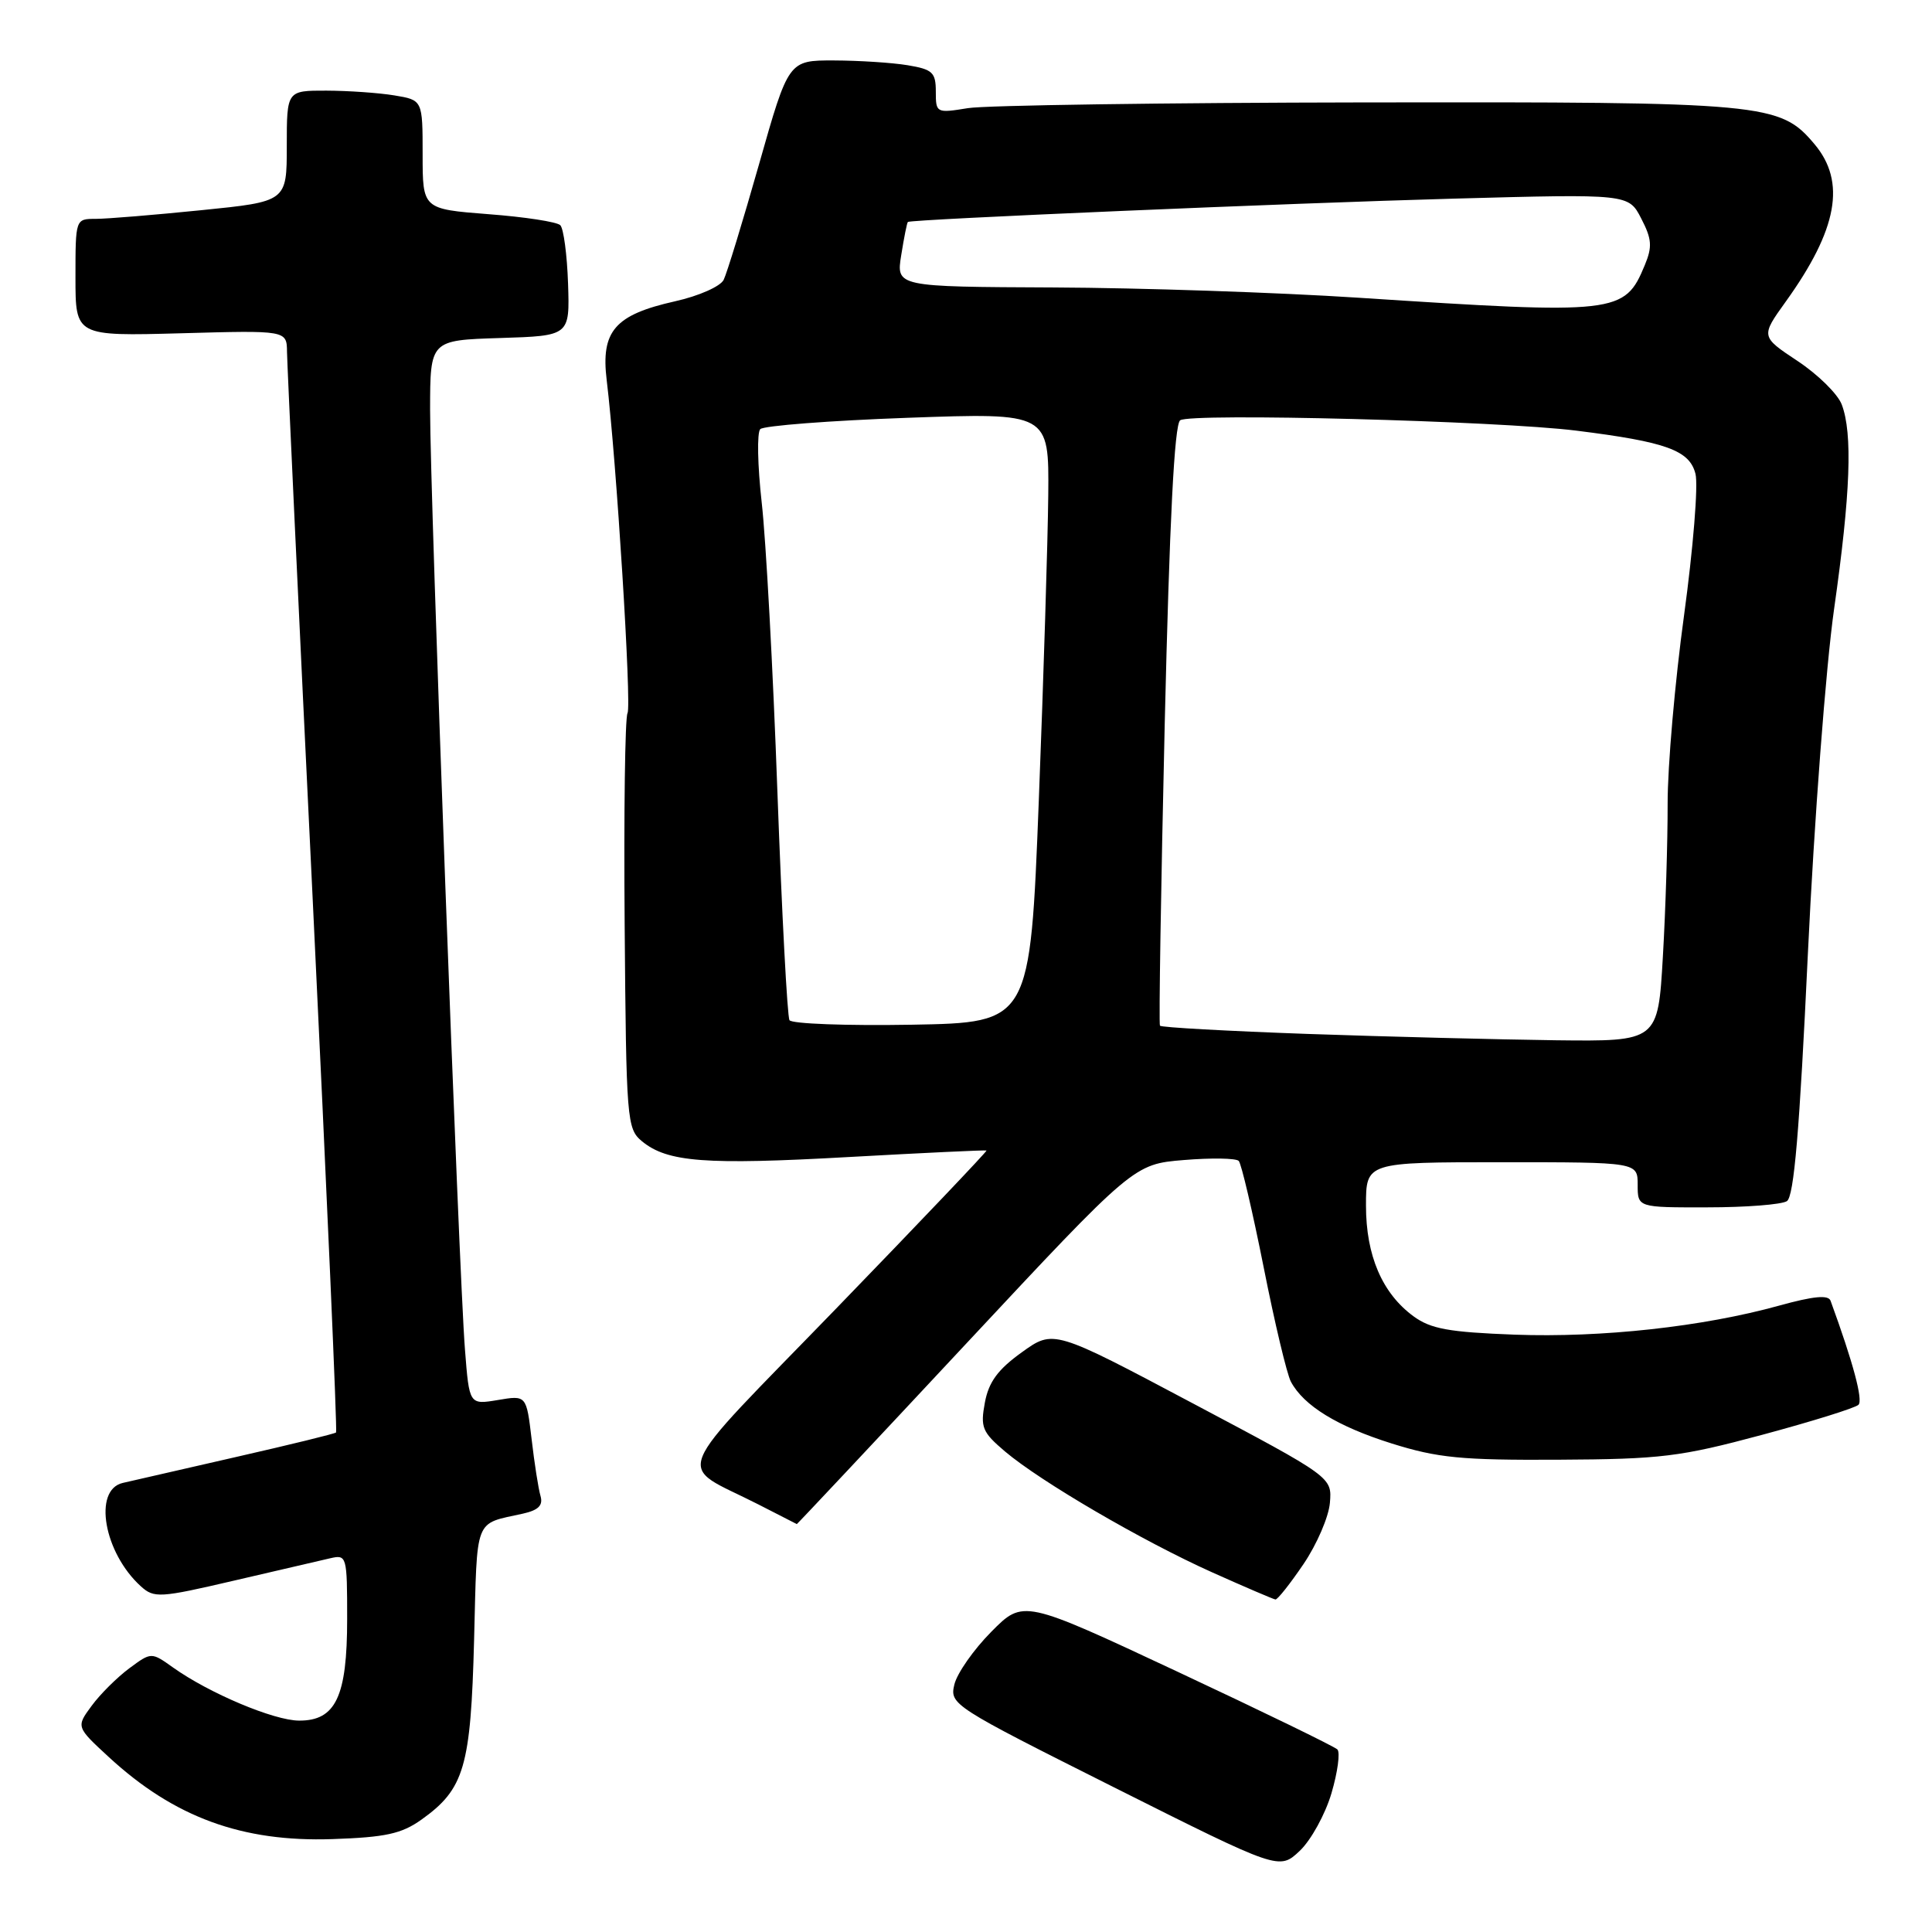 <?xml version="1.0" encoding="UTF-8" standalone="no"?>
<!DOCTYPE svg PUBLIC "-//W3C//DTD SVG 1.1//EN" "http://www.w3.org/Graphics/SVG/1.1/DTD/svg11.dtd" >
<svg xmlns="http://www.w3.org/2000/svg" xmlns:xlink="http://www.w3.org/1999/xlink" version="1.1" viewBox="0 0 256 256">
 <g >
 <path fill="currentColor"
d=" M 176.43 237.60 C 177.25 234.81 177.60 232.20 177.21 231.81 C 176.82 231.42 167.30 226.79 156.05 221.52 C 135.59 211.94 135.59 211.94 131.35 216.22 C 129.02 218.57 126.82 221.71 126.46 223.20 C 125.82 225.85 126.21 226.09 147.65 236.85 C 169.50 247.81 169.50 247.81 172.22 245.25 C 173.72 243.83 175.61 240.39 176.43 237.60 Z  M 55.83 241.12 C 61.53 237.06 62.38 234.16 62.82 217.28 C 63.25 200.78 62.76 202.02 69.31 200.56 C 71.35 200.10 71.98 199.47 71.62 198.22 C 71.34 197.27 70.81 193.88 70.44 190.68 C 69.75 184.87 69.75 184.87 65.97 185.51 C 62.18 186.14 62.18 186.14 61.61 178.82 C 60.80 168.61 56.98 65.52 56.99 54.29 C 57.00 45.08 57.00 45.08 66.25 44.79 C 75.50 44.50 75.50 44.50 75.27 37.57 C 75.14 33.75 74.68 30.28 74.24 29.84 C 73.80 29.40 69.52 28.74 64.72 28.38 C 56.00 27.70 56.00 27.70 56.00 20.48 C 56.00 13.26 56.00 13.26 52.25 12.64 C 50.19 12.30 46.14 12.02 43.25 12.01 C 38.00 12.00 38.00 12.00 38.00 19.35 C 38.00 26.71 38.00 26.71 26.69 27.85 C 20.47 28.48 14.17 29.00 12.69 29.00 C 10.00 29.00 10.00 29.00 10.00 36.77 C 10.00 44.54 10.00 44.54 24.00 44.16 C 38.00 43.77 38.00 43.77 38.03 46.64 C 38.05 48.21 39.58 81.00 41.45 119.50 C 43.31 158.00 44.70 189.64 44.53 189.81 C 44.36 189.98 38.43 191.43 31.36 193.04 C 24.29 194.65 17.49 196.21 16.25 196.50 C 12.30 197.44 13.77 205.76 18.66 210.19 C 20.41 211.78 21.15 211.74 31.01 209.44 C 36.78 208.10 42.51 206.77 43.75 206.48 C 45.95 205.97 46.00 206.16 46.00 214.52 C 46.00 224.81 44.49 228.01 39.63 227.99 C 36.30 227.98 27.73 224.37 22.94 220.96 C 20.05 218.90 20.05 218.90 17.13 221.06 C 15.53 222.25 13.28 224.48 12.15 226.02 C 10.08 228.82 10.08 228.82 14.44 232.84 C 23.08 240.80 32.08 244.10 44.06 243.69 C 51.08 243.45 53.20 242.99 55.83 241.12 Z  M 172.72 207.25 C 174.49 204.64 176.07 200.98 176.22 199.12 C 176.50 195.73 176.50 195.73 158.05 185.95 C 139.60 176.16 139.60 176.16 135.39 179.19 C 132.23 181.46 131.01 183.11 130.50 185.85 C 129.89 189.13 130.15 189.76 133.16 192.32 C 137.90 196.33 151.38 204.20 160.63 208.35 C 164.96 210.29 168.72 211.90 169.00 211.94 C 169.28 211.97 170.95 209.86 172.72 207.25 Z  M 127.94 178.13 C 150.23 154.26 150.23 154.26 156.87 153.71 C 160.51 153.41 163.79 153.46 164.14 153.83 C 164.49 154.20 165.97 160.54 167.44 167.91 C 168.90 175.29 170.53 182.12 171.05 183.08 C 172.75 186.27 177.22 189.01 184.41 191.27 C 190.50 193.18 193.62 193.49 206.50 193.42 C 220.09 193.35 222.63 193.04 233.50 190.12 C 240.09 188.35 245.84 186.56 246.26 186.14 C 246.88 185.52 245.56 180.57 242.56 172.36 C 242.27 171.55 240.31 171.74 235.75 173.00 C 225.65 175.80 212.24 177.27 200.71 176.85 C 191.98 176.52 189.58 176.09 187.29 174.41 C 183.15 171.37 181.00 166.37 181.00 159.75 C 181.00 154.00 181.00 154.00 199.00 154.00 C 217.00 154.00 217.00 154.00 217.00 157.00 C 217.00 160.00 217.00 160.00 226.25 159.98 C 231.34 159.98 236.07 159.61 236.77 159.16 C 237.71 158.57 238.45 149.85 239.55 126.43 C 240.39 108.77 241.94 88.32 243.03 80.67 C 245.20 65.42 245.50 57.44 244.04 53.60 C 243.51 52.20 240.87 49.61 238.18 47.83 C 233.30 44.59 233.30 44.59 236.64 39.94 C 243.49 30.40 244.64 24.10 240.43 19.10 C 235.85 13.66 234.05 13.49 181.00 13.57 C 154.32 13.61 130.59 13.95 128.25 14.33 C 124.07 15.01 124.00 14.97 124.00 12.14 C 124.00 9.59 123.57 9.19 120.25 8.64 C 118.19 8.30 113.80 8.02 110.49 8.01 C 104.48 8.00 104.48 8.00 100.58 21.75 C 98.43 29.31 96.32 36.21 95.89 37.08 C 95.46 37.95 92.60 39.22 89.46 39.92 C 81.47 41.71 79.60 43.86 80.39 50.37 C 81.68 60.95 83.71 93.54 83.15 94.50 C 82.82 95.05 82.65 107.65 82.77 122.50 C 82.98 148.49 83.06 149.56 85.06 151.22 C 88.43 154.00 93.46 154.38 112.50 153.31 C 122.40 152.76 130.60 152.37 130.72 152.45 C 130.83 152.53 121.93 161.89 110.93 173.25 C 88.31 196.60 89.47 193.72 100.50 199.35 C 103.25 200.76 105.54 201.93 105.58 201.95 C 105.62 201.98 115.69 191.26 127.94 178.13 Z  M 173.24 137.00 C 162.65 136.62 153.86 136.14 153.70 135.91 C 153.54 135.68 153.83 117.72 154.33 96.00 C 154.97 68.96 155.61 56.24 156.38 55.69 C 157.73 54.70 198.53 55.77 208.85 57.06 C 220.80 58.55 223.88 59.67 224.66 62.79 C 225.04 64.28 224.35 72.70 223.15 81.50 C 221.94 90.30 220.96 101.55 220.97 106.50 C 220.98 111.45 220.70 120.56 220.34 126.75 C 219.69 138.00 219.69 138.00 206.10 137.84 C 198.62 137.74 183.83 137.37 173.24 137.00 Z  M 104.61 135.18 C 104.32 134.70 103.60 121.08 103.01 104.91 C 102.43 88.73 101.49 71.49 100.93 66.59 C 100.38 61.69 100.29 57.31 100.74 56.86 C 101.19 56.41 109.99 55.73 120.28 55.36 C 139.00 54.69 139.00 54.69 138.90 65.59 C 138.84 71.59 138.28 89.78 137.65 106.00 C 136.50 135.50 136.50 135.50 120.82 135.78 C 112.20 135.93 104.91 135.66 104.61 135.18 Z  M 180.00 39.45 C 169.28 38.75 151.10 38.14 139.62 38.09 C 118.74 38.00 118.74 38.00 119.42 33.79 C 119.79 31.47 120.18 29.50 120.30 29.41 C 120.75 29.06 170.96 26.91 192.64 26.32 C 215.79 25.69 215.79 25.69 217.47 28.95 C 218.88 31.67 218.96 32.69 217.94 35.14 C 215.27 41.58 214.34 41.69 180.00 39.45 Z "/>
</g>
</svg>